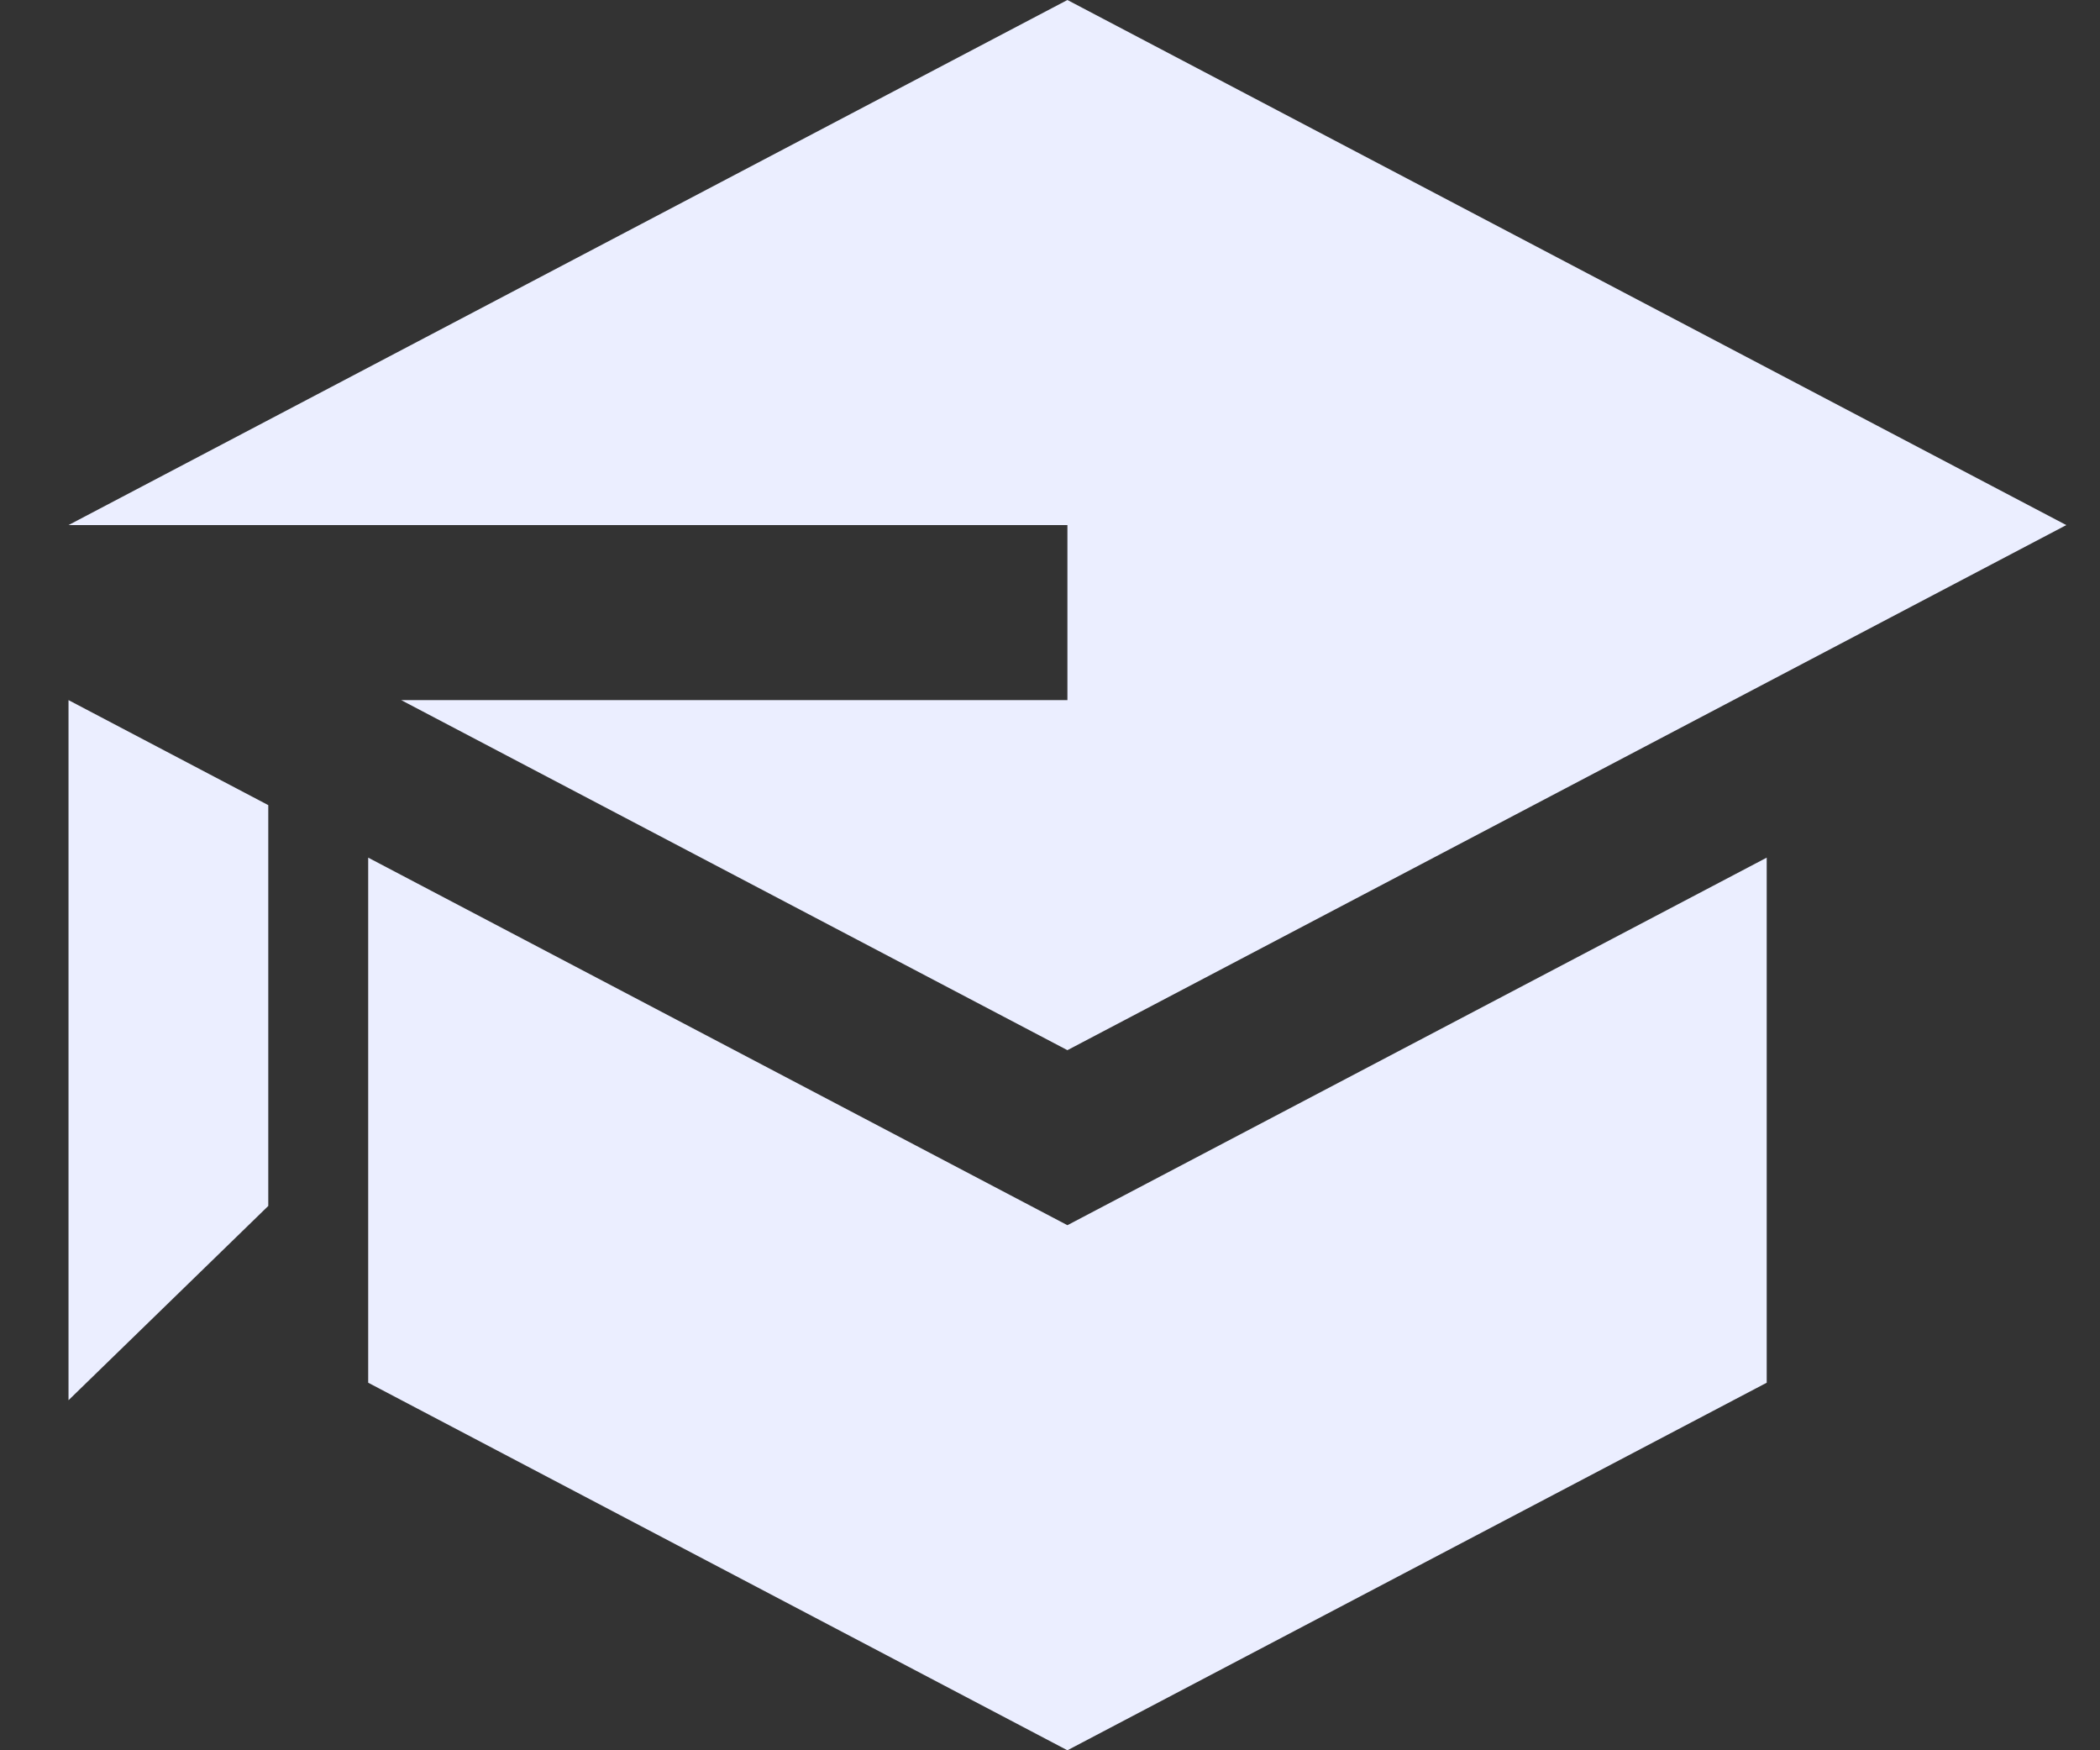 <svg width="24" height="20" viewBox="0 0 24 20" fill="none" xmlns="http://www.w3.org/2000/svg">
<rect x="0" y="0" width="24" height="20" fill="#333333" stroke="none"/>
<path d="M4.585 8L12.199 12L23.615 6L12.199 0L0.783 6H12.199V8H4.585ZM0.783 8V16L3.066 13.78V9.2L0.783 8ZM12.199 20L6.491 17L4.208 15.8V9.8L12.199 14L20.191 9.8V15.8L12.199 20Z" fill="#EBEEFF"/>
</svg>
